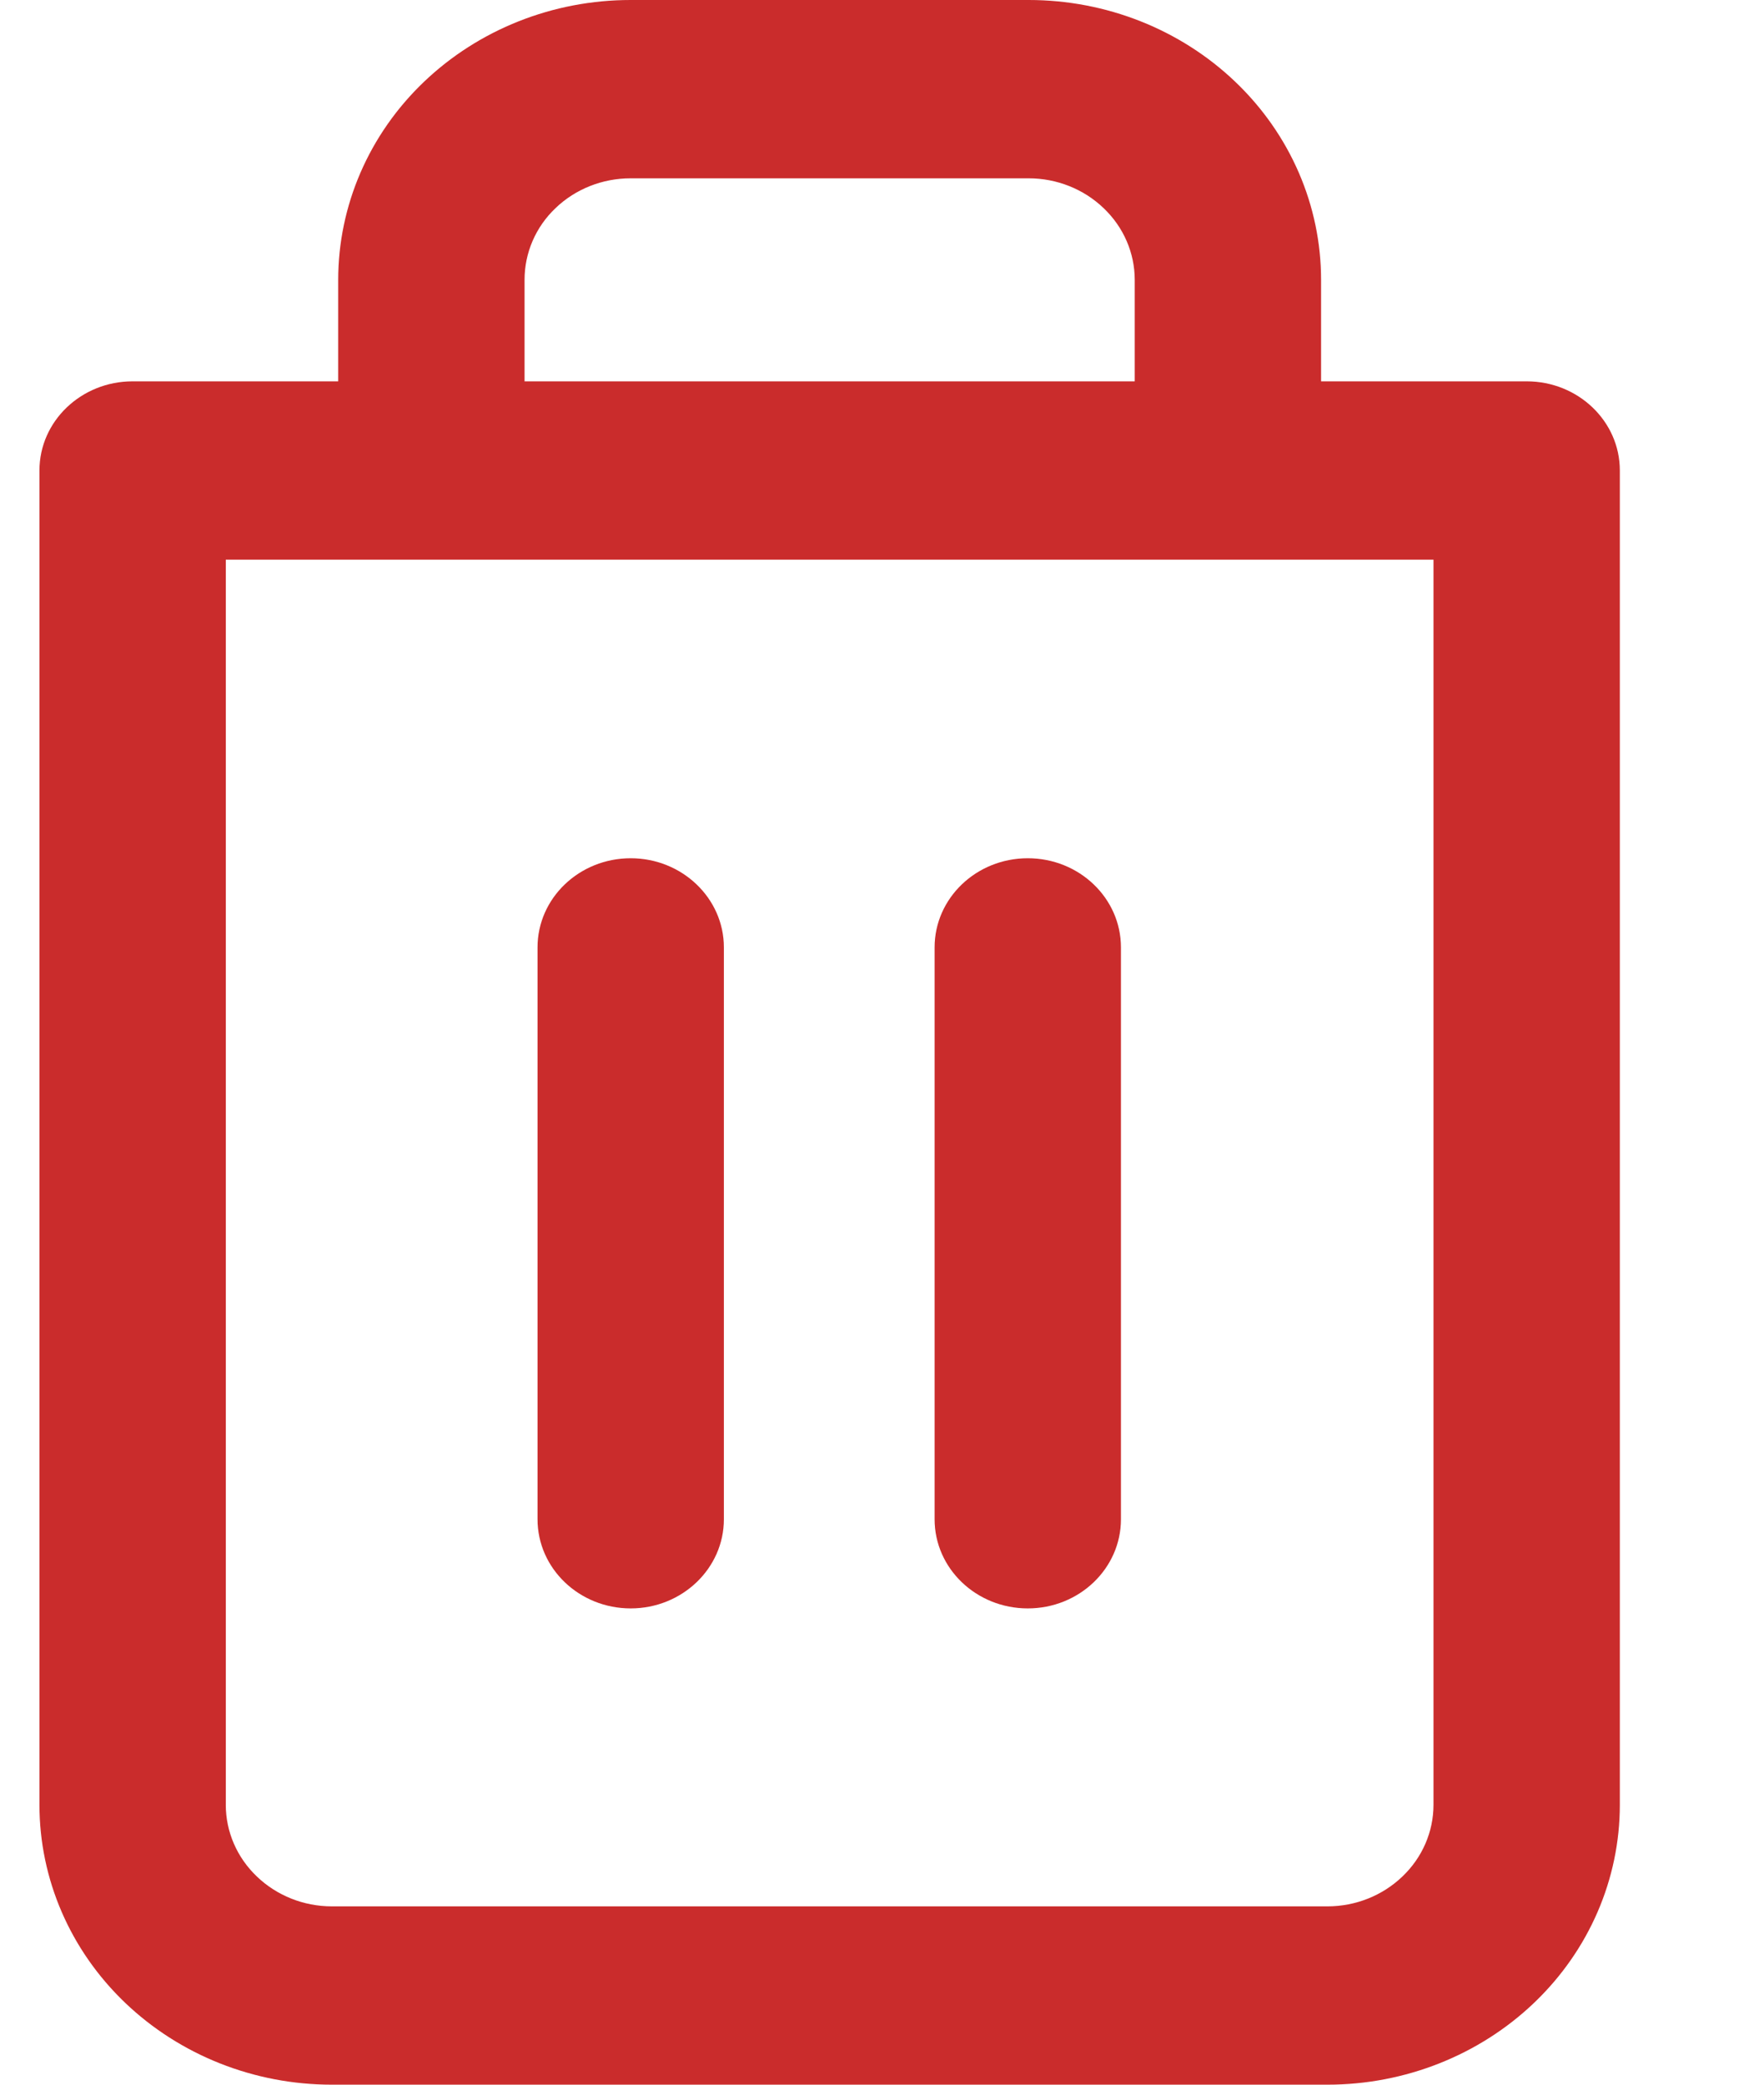 <svg xmlns="http://www.w3.org/2000/svg" width="11" height="13" fill="none" viewBox="0 0 11 13"><path fill="#CA2C2C" fill-rule="evenodd" d="M3.932 1.112C3.756 1.112 3.588 1.179 3.464 1.298C3.34 1.416 3.271 1.577 3.271 1.745V2.378H7.076V1.745C7.076 1.577 7.006 1.416 6.882 1.298C6.758 1.179 6.59 1.112 6.415 1.112H3.932ZM8.238 2.378V1.745C8.238 1.282 8.046 0.838 7.704 0.511C7.362 0.184 6.899 0 6.415 0H3.932C3.448 0 2.985 0.184 2.643 0.511C2.301 0.838 2.109 1.282 2.109 1.745V2.378H0.827C0.506 2.378 0.246 2.627 0.246 2.934V11.255C0.246 11.718 0.438 12.162 0.78 12.489C1.122 12.816 1.585 13 2.069 13H8.278C8.761 13 9.225 12.816 9.567 12.489C9.909 12.162 10.101 11.718 10.101 11.255V2.934C10.101 2.627 9.841 2.378 9.52 2.378H8.238ZM1.408 3.49V11.255C1.408 11.423 1.478 11.584 1.602 11.702C1.726 11.821 1.894 11.888 2.069 11.888H8.278C8.453 11.888 8.621 11.821 8.745 11.702C8.869 11.584 8.939 11.423 8.939 11.255V3.49H1.408Z" clip-rule="evenodd"/><path fill="#CA2C2C" fill-rule="evenodd" d="M3.933 5.352C4.253 5.352 4.514 5.601 4.514 5.908V9.474C4.514 9.781 4.253 10.03 3.933 10.03C3.612 10.03 3.352 9.781 3.352 9.474V5.908C3.352 5.601 3.612 5.352 3.933 5.352Z" clip-rule="evenodd"/><path fill="#CA2C2C" fill-rule="evenodd" d="M6.409 5.352C6.73 5.352 6.99 5.601 6.99 5.908V9.474C6.99 9.781 6.73 10.03 6.409 10.03C6.088 10.03 5.828 9.781 5.828 9.474V5.908C5.828 5.601 6.088 5.352 6.409 5.352Z" clip-rule="evenodd"/></svg>